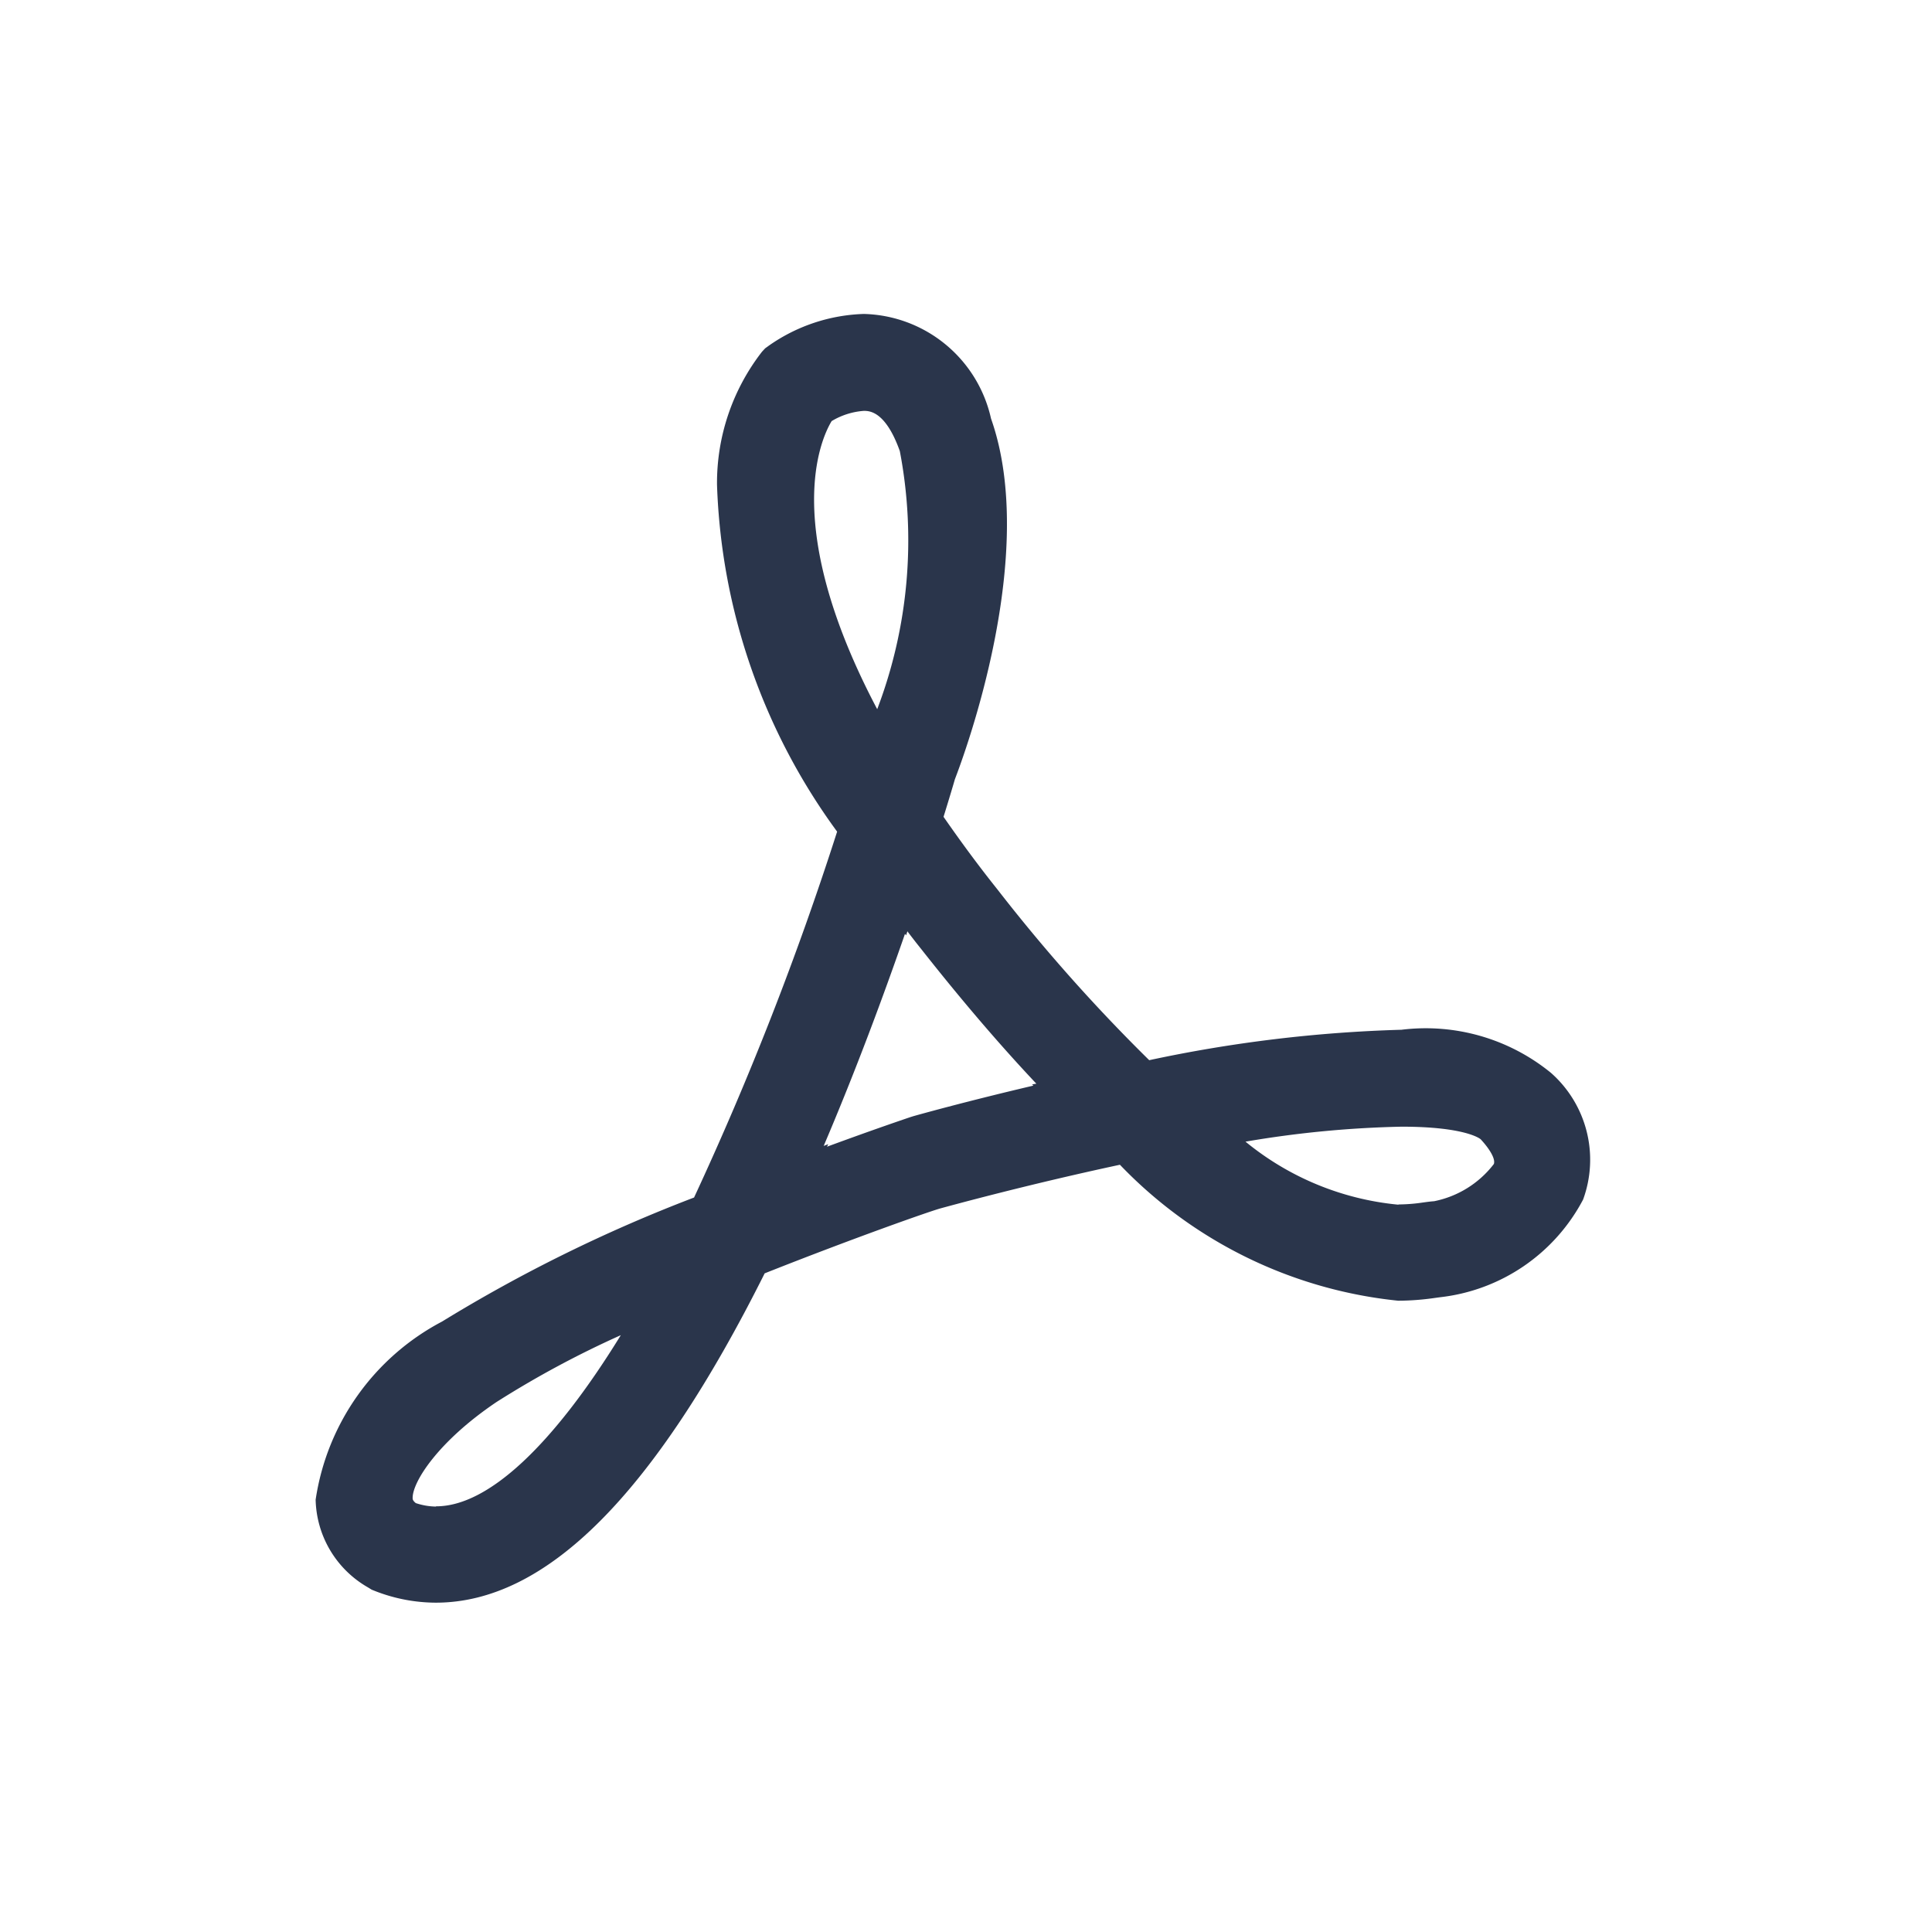 <svg xmlns="http://www.w3.org/2000/svg" xmlns:xlink="http://www.w3.org/1999/xlink" width="24" height="24" viewBox="0 0 24 24"><defs><clipPath id="b"><rect width="24" height="24"/></clipPath></defs><g id="a" clip-path="url(#b)"><path d="M-19897.783,9679.951a1.661,1.661,0,0,1,1.58,1.3c.594,1.682-.328,4.166-.449,4.48-.018.063-.066.225-.141.467.205.295.428.6.668.9a21.284,21.284,0,0,0,1.887,2.123,17.239,17.239,0,0,1,3.133-.378,2.46,2.46,0,0,1,1.857.535,1.439,1.439,0,0,1,.4,1.574,2.3,2.3,0,0,1-1.779,1.214l-.059.008a3.271,3.271,0,0,1-.459.035,5.571,5.571,0,0,1-3.457-1.689c-1.158.248-2.1.507-2.229.542s-1.072.366-2.184.807c-1.377,2.752-2.715,4.091-4.086,4.091a2.091,2.091,0,0,1-.742-.14l-.053-.021-.049-.03a1.288,1.288,0,0,1-.648-1.088,3,3,0,0,1,1.57-2.213,18.8,18.8,0,0,1,3.131-1.541,39.206,39.206,0,0,0,1.777-4.545,7.719,7.719,0,0,1-1.492-4.309,2.657,2.657,0,0,1,.559-1.653l.039-.042.047-.034A2.167,2.167,0,0,1-19897.783,9679.951Zm.166,4.91a5.9,5.9,0,0,0,.281-3.206c-.178-.5-.381-.5-.447-.5a.9.9,0,0,0-.4.127C-19898.324,9681.515-19898.811,9682.6-19897.617,9684.861Zm1.977,4.652c-.463-.491-.939-1.049-1.426-1.667q-.091-.113-.176-.226l-.016.05-.014-.018c-.266.766-.607,1.689-1.01,2.634l.057-.022-.016.032c.605-.223,1.016-.361,1.043-.37l.029-.009c.035-.01.635-.179,1.492-.38l-.016-.015Zm4.5,1.5a2.122,2.122,0,0,0,.295-.023c.051-.007.1-.014.146-.017a1.241,1.241,0,0,0,.742-.462c.025-.07-.068-.205-.164-.308,0,0-.174-.156-.982-.156a13.043,13.043,0,0,0-1.939.186A3.514,3.514,0,0,0-19891.143,9691.016Zm-11.955,3.75c.645,0,1.451-.758,2.293-2.126a12.116,12.116,0,0,0-1.545.831c-.725.489-1.045.993-1.041,1.194,0,.011,0,.029.039.061A.82.82,0,0,0-19903.1,9694.766Z" transform="translate(19908.514 -9676.051)" fill="#2a354b"/></g></svg>